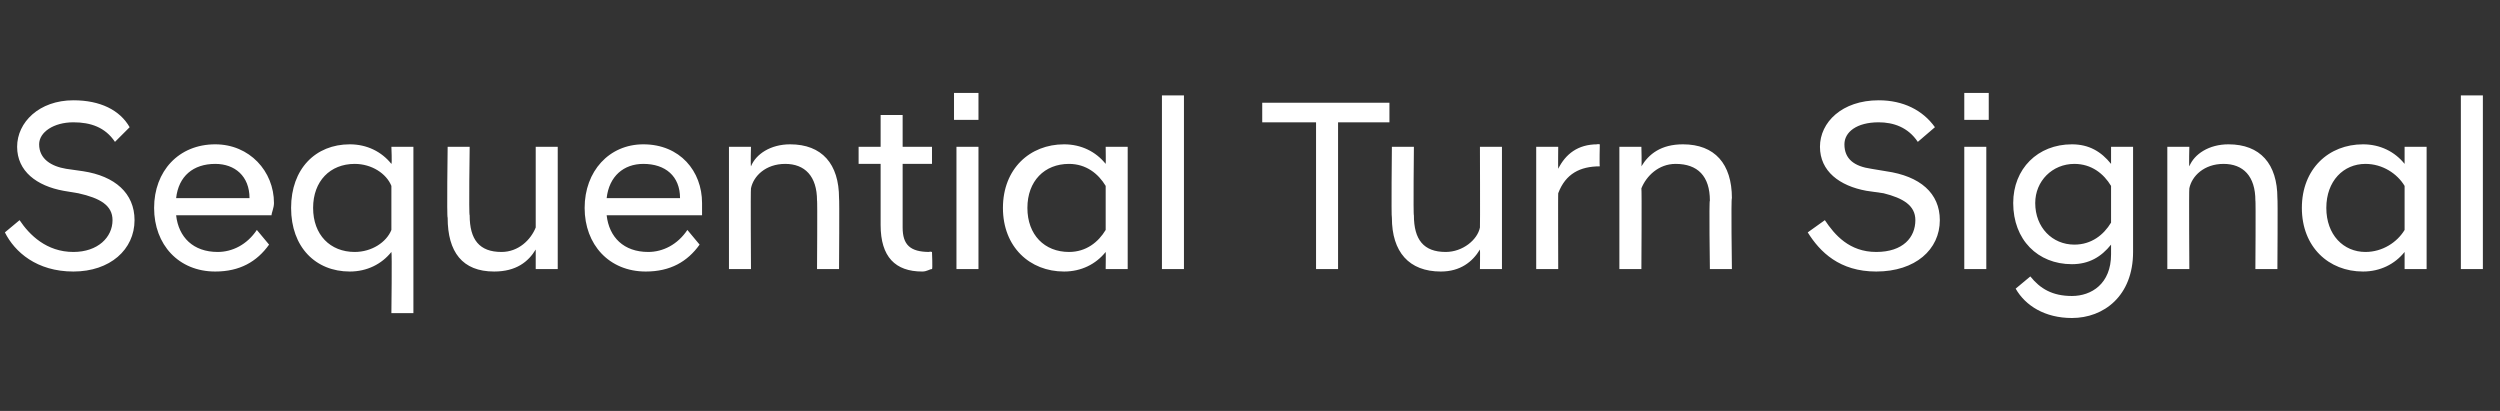 <?xml version="1.0" standalone="no"?>
<!DOCTYPE svg PUBLIC "-//W3C//DTD SVG 1.1//EN" "http://www.w3.org/Graphics/SVG/1.1/DTD/svg11.dtd">
<svg xmlns="http://www.w3.org/2000/svg" version="1.1" width="102.2px" height="16.8px" viewBox="0 -3 102.2 16.8" style="top:-3px">
  <rect x="0" y="-3" width="102.2" height="16.8" fill="#333333" stroke="none"/>
  <desc>Sequential Turn Signal</desc>
  <defs/>
  <g id="Polygon282672">
    <path d="M 0.2 6.5 C 0.2 6.5 0.8 6 0.8 6 C 1.2 6.6 1.9 7.3 3 7.3 C 4 7.3 4.6 6.7 4.6 6 C 4.6 5.4 4.1 5.1 3.2 4.9 C 3.2 4.9 2.6 4.8 2.6 4.8 C 1.5 4.6 0.7 4 0.7 3 C 0.7 2 1.6 1.1 3 1.1 C 4.1 1.1 4.9 1.5 5.3 2.2 C 5.3 2.2 4.7 2.8 4.7 2.8 C 4.3 2.2 3.7 2 3 2 C 2.2 2 1.6 2.4 1.6 2.9 C 1.6 3.5 2.1 3.8 2.7 3.9 C 2.7 3.9 3.4 4 3.4 4 C 4.7 4.2 5.5 4.9 5.5 6 C 5.5 7.2 4.5 8.1 3 8.1 C 1.5 8.1 0.6 7.3 0.2 6.5 Z M 6.3 5.5 C 6.3 4 7.3 2.9 8.8 2.9 C 10.2 2.9 11.2 4 11.2 5.3 C 11.2 5.5 11.1 5.7 11.1 5.8 C 11.1 5.8 7.2 5.8 7.2 5.8 C 7.3 6.7 7.9 7.3 8.9 7.3 C 9.5 7.3 10.1 7 10.5 6.4 C 10.5 6.4 11 7 11 7 C 10.5 7.7 9.8 8.1 8.8 8.1 C 7.3 8.1 6.3 7 6.3 5.5 Z M 7.2 5.1 C 7.2 5.1 10.2 5.1 10.2 5.1 C 10.2 4.2 9.6 3.7 8.8 3.7 C 7.9 3.7 7.3 4.2 7.2 5.1 Z M 16.9 9.8 L 16 9.8 C 16 9.8 16.03 7.3 16 7.3 C 15.6 7.8 15 8.1 14.3 8.1 C 12.9 8.1 11.9 7.1 11.9 5.5 C 11.9 3.9 12.9 2.9 14.3 2.9 C 15 2.9 15.6 3.2 16 3.7 C 16.03 3.7 16 3 16 3 L 16.9 3 L 16.9 9.8 Z M 16 6.4 C 16 6.4 16 4.6 16 4.6 C 15.8 4.1 15.2 3.7 14.5 3.7 C 13.5 3.7 12.8 4.4 12.8 5.5 C 12.8 6.6 13.5 7.3 14.5 7.3 C 15.2 7.3 15.8 6.9 16 6.4 Z M 22.8 8 L 21.9 8 C 21.9 8 21.9 7.24 21.9 7.2 C 21.6 7.7 21.1 8.1 20.2 8.1 C 18.9 8.1 18.3 7.3 18.3 5.9 C 18.26 5.91 18.3 3 18.3 3 L 19.2 3 C 19.2 3 19.16 5.82 19.2 5.8 C 19.2 6.8 19.6 7.3 20.5 7.3 C 21.2 7.3 21.7 6.8 21.9 6.3 C 21.9 6.26 21.9 3 21.9 3 L 22.8 3 L 22.8 8 Z M 23.9 5.5 C 23.9 4 24.9 2.9 26.3 2.9 C 27.8 2.9 28.7 4 28.7 5.3 C 28.7 5.5 28.7 5.7 28.7 5.8 C 28.7 5.8 24.8 5.8 24.8 5.8 C 24.9 6.7 25.5 7.3 26.5 7.3 C 27.1 7.3 27.7 7 28.1 6.4 C 28.1 6.4 28.6 7 28.6 7 C 28.1 7.7 27.4 8.1 26.4 8.1 C 24.9 8.1 23.9 7 23.9 5.5 Z M 24.8 5.1 C 24.8 5.1 27.8 5.1 27.8 5.1 C 27.8 4.2 27.2 3.7 26.3 3.7 C 25.5 3.7 24.9 4.2 24.8 5.1 Z M 29.8 3 L 30.7 3 C 30.7 3 30.68 3.75 30.7 3.8 C 30.9 3.3 31.5 2.9 32.3 2.9 C 33.6 2.9 34.3 3.7 34.3 5.1 C 34.32 5.08 34.3 8 34.3 8 L 33.4 8 C 33.4 8 33.42 5.17 33.4 5.2 C 33.4 4.2 32.9 3.7 32.1 3.7 C 31.3 3.7 30.8 4.2 30.7 4.7 C 30.68 4.73 30.7 8 30.7 8 L 29.8 8 L 29.8 3 Z M 36 6.2 C 36 6.24 36 3.7 36 3.7 L 35.1 3.7 L 35.1 3 L 36 3 L 36 1.7 L 36.9 1.7 L 36.9 3 L 38.1 3 L 38.1 3.7 L 36.9 3.7 C 36.9 3.7 36.9 6.27 36.9 6.3 C 36.9 7 37.2 7.3 38 7.3 C 37.97 7.27 38.1 7.3 38.1 7.3 C 38.1 7.3 38.13 8.01 38.1 8 C 38 8 37.9 8.1 37.7 8.1 C 36.6 8.1 36 7.5 36 6.2 Z M 39.1 3 L 40 3 L 40 8 L 39.1 8 L 39.1 3 Z M 39 0.8 L 40 0.8 L 40 1.9 L 39 1.9 L 39 0.8 Z M 45.2 7.3 C 44.8 7.8 44.2 8.1 43.5 8.1 C 42.1 8.1 41 7.1 41 5.5 C 41 3.9 42.1 2.9 43.5 2.9 C 44.2 2.9 44.8 3.2 45.2 3.7 C 45.21 3.7 45.2 3 45.2 3 L 46.1 3 L 46.1 8 L 45.2 8 C 45.2 8 45.21 7.29 45.2 7.3 Z M 45.2 6.4 C 45.2 6.4 45.2 4.6 45.2 4.6 C 44.9 4.1 44.4 3.7 43.7 3.7 C 42.7 3.7 42 4.4 42 5.5 C 42 6.6 42.7 7.3 43.7 7.3 C 44.4 7.3 44.9 6.9 45.2 6.4 Z M 47.5 0.9 L 48.4 0.9 L 48.4 8 L 47.5 8 L 47.5 0.9 Z M 53.8 2 L 51.6 2 L 51.6 1.2 L 56.8 1.2 L 56.8 2 L 54.7 2 L 54.7 8 L 53.8 8 L 53.8 2 Z M 61.4 8 L 60.5 8 C 60.5 8 60.51 7.24 60.5 7.2 C 60.2 7.7 59.7 8.1 58.9 8.1 C 57.6 8.1 56.9 7.3 56.9 5.9 C 56.87 5.91 56.9 3 56.9 3 L 57.8 3 C 57.8 3 57.77 5.82 57.8 5.8 C 57.8 6.8 58.2 7.3 59.1 7.3 C 59.8 7.3 60.4 6.8 60.5 6.3 C 60.51 6.26 60.5 3 60.5 3 L 61.4 3 L 61.4 8 Z M 62.8 3 L 63.7 3 C 63.7 3 63.69 3.85 63.7 3.9 C 64 3.3 64.5 2.9 65.3 2.9 C 65.27 2.88 65.4 2.9 65.4 2.9 C 65.4 2.9 65.38 3.75 65.4 3.8 C 64.6 3.8 64 4.1 63.7 4.9 C 63.69 4.88 63.7 8 63.7 8 L 62.8 8 L 62.8 3 Z M 66.2 3 L 67.1 3 C 67.1 3 67.12 3.75 67.1 3.8 C 67.4 3.3 67.9 2.9 68.8 2.9 C 70.1 2.9 70.8 3.7 70.8 5.1 C 70.76 5.08 70.8 8 70.8 8 L 69.9 8 C 69.9 8 69.86 5.17 69.9 5.2 C 69.9 4.2 69.4 3.7 68.5 3.7 C 67.8 3.7 67.3 4.2 67.1 4.7 C 67.12 4.73 67.1 8 67.1 8 L 66.2 8 L 66.2 3 Z M 73.9 6.5 C 73.9 6.5 74.6 6 74.6 6 C 75 6.6 75.6 7.3 76.7 7.3 C 77.8 7.3 78.3 6.7 78.3 6 C 78.3 5.4 77.8 5.1 77 4.9 C 77 4.9 76.3 4.8 76.3 4.8 C 75.2 4.6 74.4 4 74.4 3 C 74.4 2 75.3 1.1 76.8 1.1 C 77.8 1.1 78.6 1.5 79.1 2.2 C 79.1 2.2 78.4 2.8 78.4 2.8 C 78 2.2 77.4 2 76.8 2 C 75.9 2 75.4 2.4 75.4 2.9 C 75.4 3.5 75.8 3.8 76.5 3.9 C 76.5 3.9 77.1 4 77.1 4 C 78.5 4.2 79.3 4.9 79.3 6 C 79.3 7.2 78.3 8.1 76.7 8.1 C 75.2 8.1 74.4 7.3 73.9 6.5 Z M 80.3 3 L 81.2 3 L 81.2 8 L 80.3 8 L 80.3 3 Z M 80.3 0.8 L 81.3 0.8 L 81.3 1.9 L 80.3 1.9 L 80.3 0.8 Z M 82.3 5.3 C 82.3 3.9 83.3 2.9 84.7 2.9 C 85.4 2.9 85.9 3.2 86.3 3.7 C 86.3 3.67 86.3 3 86.3 3 L 87.2 3 C 87.2 3 87.2 7.34 87.2 7.3 C 87.2 9.1 86 10 84.7 10 C 83.6 10 82.8 9.5 82.4 8.8 C 82.4 8.8 83 8.3 83 8.3 C 83.4 8.8 83.9 9.1 84.7 9.1 C 85.5 9.1 86.3 8.6 86.3 7.4 C 86.3 7.4 86.3 7 86.3 7 C 85.9 7.5 85.4 7.8 84.7 7.8 C 83.3 7.8 82.3 6.8 82.3 5.3 Z M 86.3 6.1 C 86.3 6.1 86.3 4.6 86.3 4.6 C 86 4.1 85.5 3.7 84.8 3.7 C 83.9 3.7 83.2 4.4 83.2 5.3 C 83.2 6.3 83.9 7 84.8 7 C 85.5 7 86 6.6 86.3 6.1 Z M 88.6 3 L 89.5 3 C 89.5 3 89.48 3.75 89.5 3.8 C 89.7 3.3 90.3 2.9 91.1 2.9 C 92.4 2.9 93.1 3.7 93.1 5.1 C 93.12 5.08 93.1 8 93.1 8 L 92.2 8 C 92.2 8 92.22 5.17 92.2 5.2 C 92.2 4.2 91.7 3.7 90.9 3.7 C 90.1 3.7 89.6 4.2 89.5 4.7 C 89.48 4.73 89.5 8 89.5 8 L 88.6 8 L 88.6 3 Z M 98.3 7.3 C 97.9 7.8 97.3 8.1 96.6 8.1 C 95.2 8.1 94.1 7.1 94.1 5.5 C 94.1 3.9 95.2 2.9 96.6 2.9 C 97.3 2.9 97.9 3.2 98.3 3.7 C 98.3 3.7 98.3 3 98.3 3 L 99.2 3 L 99.2 8 L 98.3 8 C 98.3 8 98.3 7.29 98.3 7.3 Z M 98.3 6.4 C 98.3 6.4 98.3 4.6 98.3 4.6 C 98 4.1 97.4 3.7 96.7 3.7 C 95.8 3.7 95.1 4.4 95.1 5.5 C 95.1 6.6 95.8 7.3 96.7 7.3 C 97.4 7.3 98 6.9 98.3 6.4 Z M 100.6 0.9 L 101.5 0.9 L 101.5 8 L 100.6 8 L 100.6 0.9 Z " stroke="none" fill="#fff"/>
  </g>
</svg>